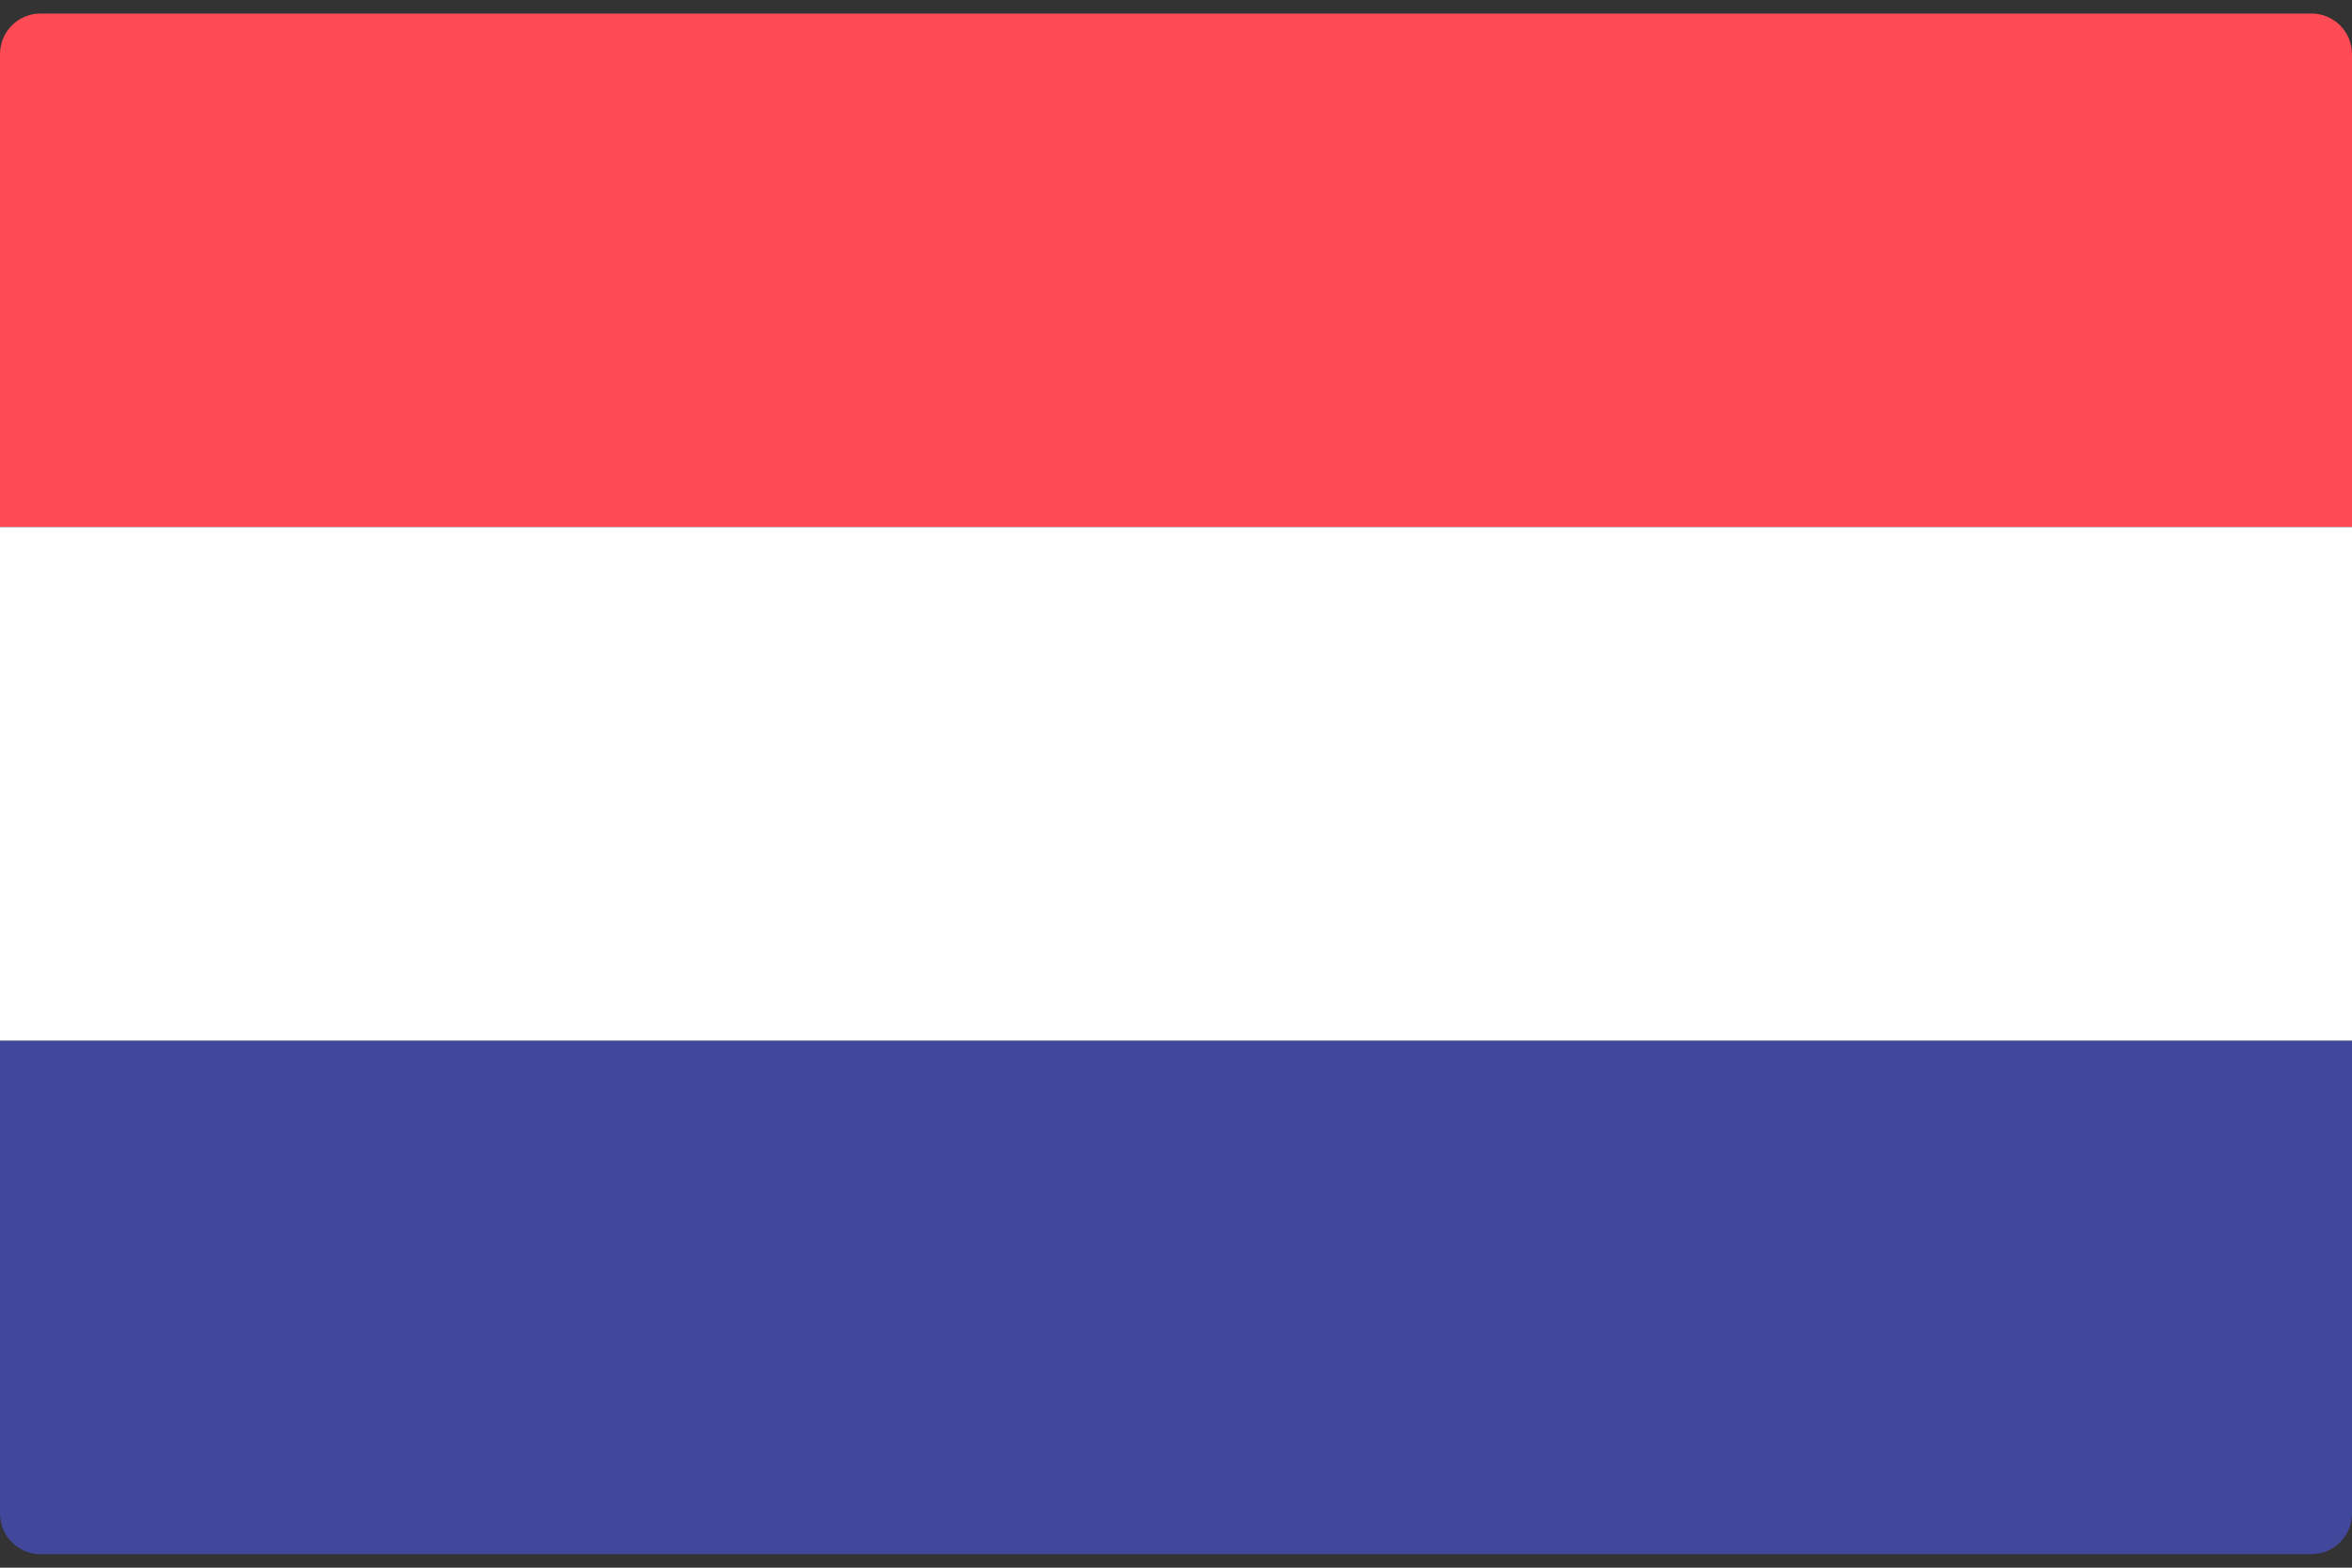 <svg width="48" height="32" viewBox="0 0 48 32" fill="none" xmlns="http://www.w3.org/2000/svg">
<rect x="0" y="0" width="48" height="32" fill="#333333" stroke="none"/>
<g clip-path="url(#clip0_11_4625)">
<path d="M48 10.759H0V1.104C0 0.647 0.371 0.276 0.828 0.276H47.172C47.629 0.276 48 0.647 48 1.104L48 10.759Z" fill="#FF4B55"/>
<path d="M47.172 31.724H0.828C0.371 31.724 0 31.353 0 30.896V21.241H48V30.896C48 31.354 47.629 31.724 47.172 31.724Z" fill="#41479B"/>
<path d="M48 10.759H0V21.241H48V10.759Z" fill="white"/>
</g>
<defs>
<clipPath id="clip0_11_4625">
<rect width="48" height="32" fill="white"/>
</clipPath>
</defs>
</svg>
